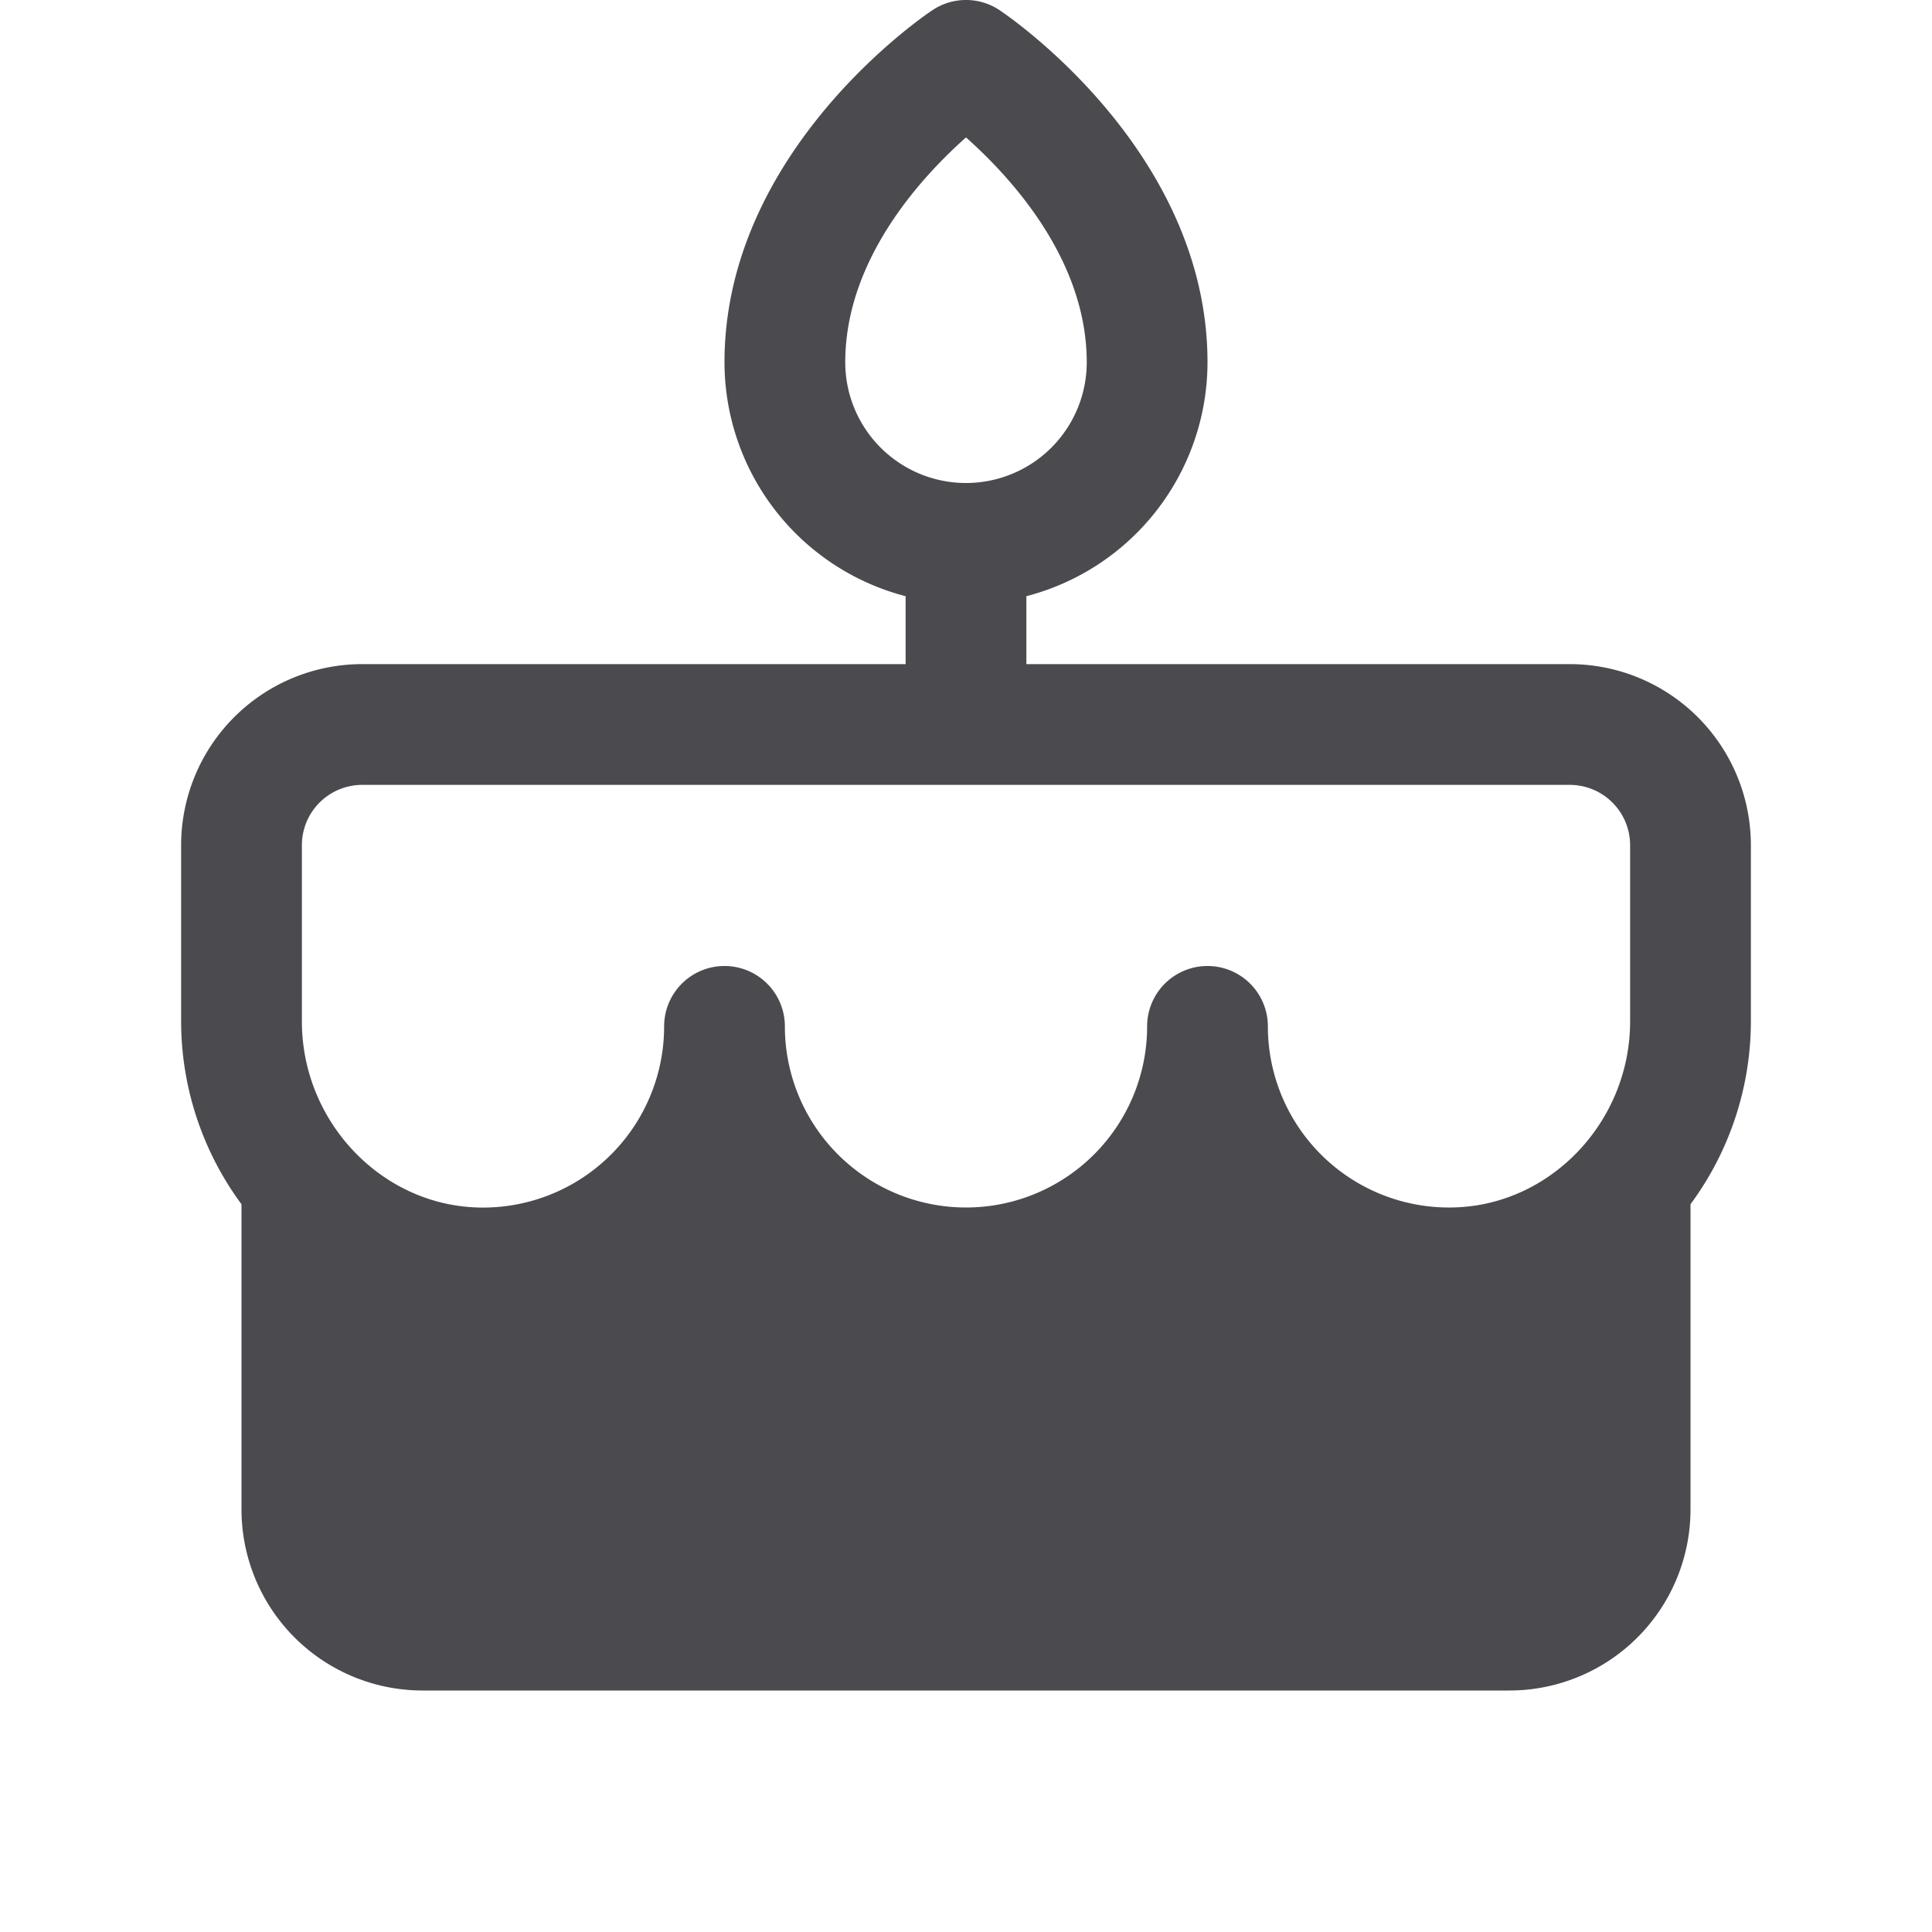 <svg xmlns="http://www.w3.org/2000/svg" width="32" height="32" fill="none" viewBox="0 0 32 32">
  <path fill="#4A4A4F" d="M26 11h-9V9.875A4.007 4.007 0 0 0 20 6C20 2.5 16.695.261 16.555.168a1 1 0 0 0-1.11 0C15.305.26 12 2.5 12 6a4.007 4.007 0 0 0 3 3.875V11H6a3 3 0 0 0-3 3v2.916a5.105 5.105 0 0 0 1 3.03V25a3 3 0 0 0 3 3h18a3 3 0 0 0 3-3v-5.054a5.105 5.105 0 0 0 1-3.03V14a3 3 0 0 0-3-3ZM14 6c0-1.696 1.25-3.057 2-3.724.75.667 2 2.028 2 3.724a2 2 0 1 1-4 0Zm13 10.916c0 1.657-1.308 3.04-2.915 3.083A3 3 0 0 1 21 17a1 1 0 1 0-2 0 3 3 0 0 1-6 0 1 1 0 1 0-2 0 3 3 0 0 1-3.085 3C6.308 19.955 5 18.573 5 16.916V14a1 1 0 0 1 1-1h20a1 1 0 0 1 1 1v2.916Z"/>
</svg>
